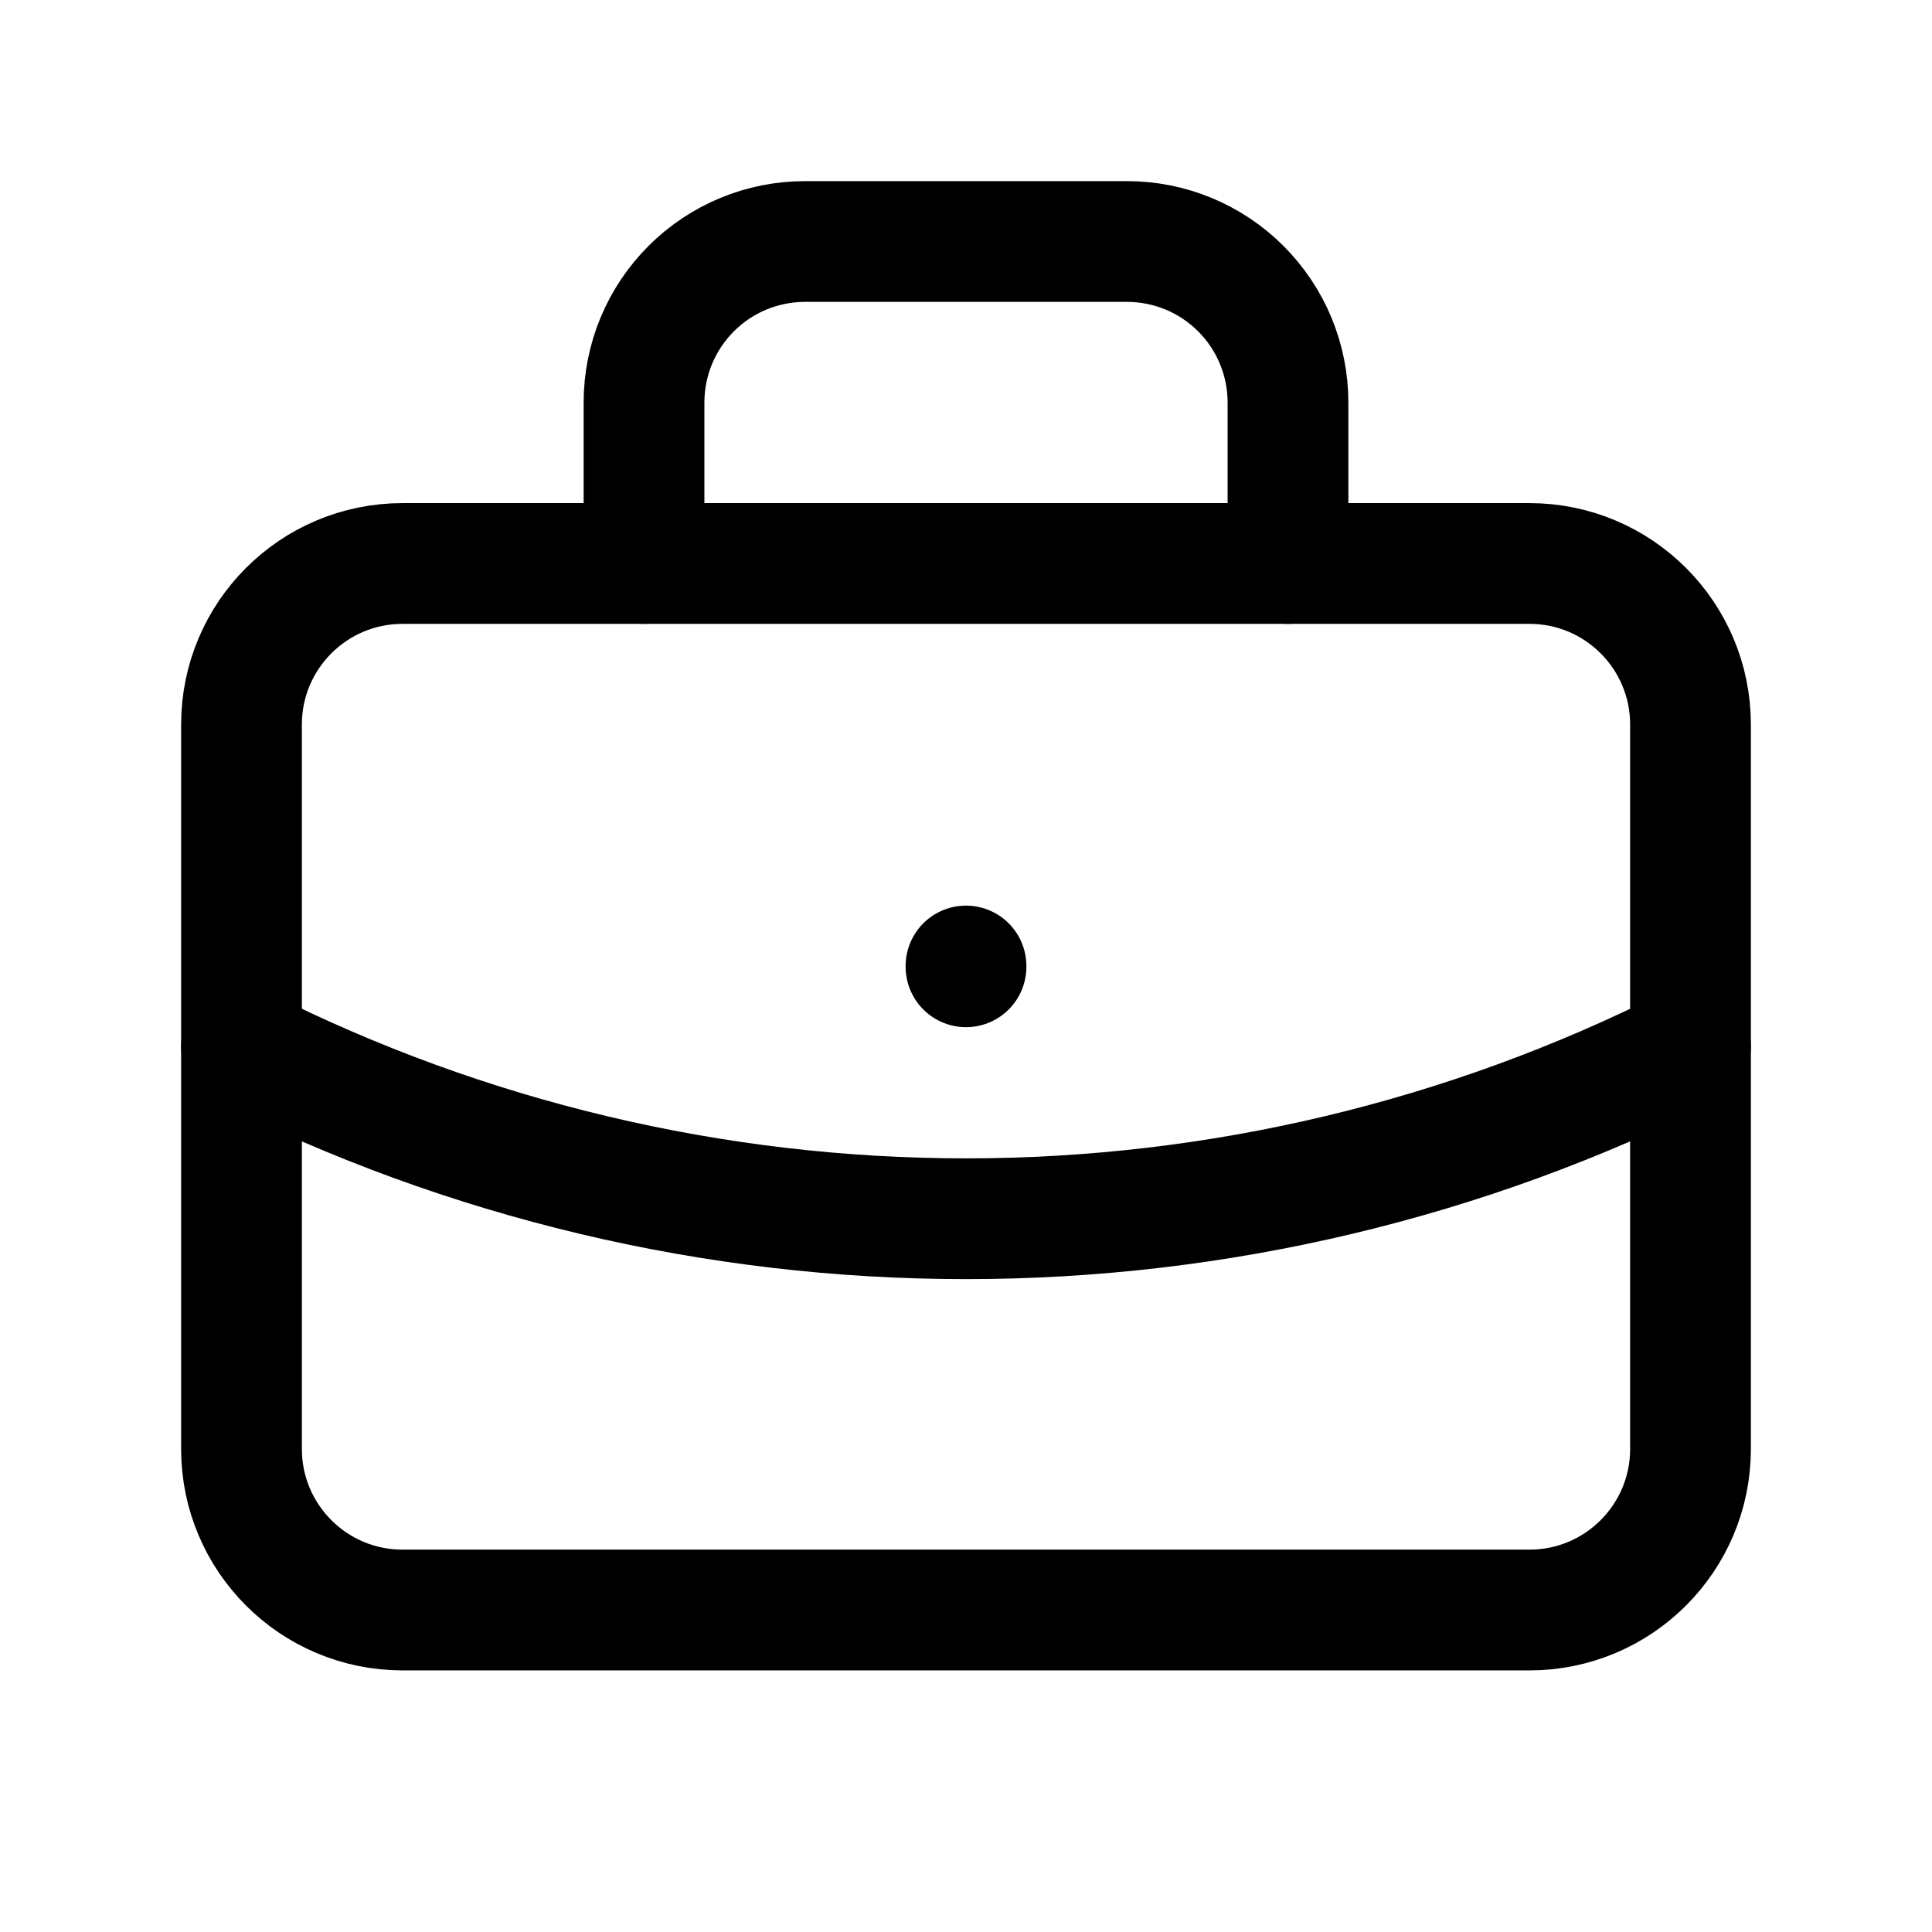 <svg width="44" height="44" viewBox="0 0 44 44" fill="none" xmlns="http://www.w3.org/2000/svg">
<path d="M34.833 12.833H9.167C7.142 12.833 5.5 14.475 5.5 16.5V33C5.5 35.025 7.142 36.667 9.167 36.667H34.833C36.858 36.667 38.5 35.025 38.5 33V16.5C38.5 14.475 36.858 12.833 34.833 12.833Z" stroke="black" stroke-width="2.75" stroke-linecap="round" stroke-linejoin="round"/>
<path d="M14.667 12.833V9.167C14.667 8.194 15.053 7.262 15.741 6.574C16.428 5.886 17.361 5.5 18.333 5.5H25.667C26.639 5.5 27.572 5.886 28.259 6.574C28.947 7.262 29.333 8.194 29.333 9.167V12.833" stroke="black" stroke-width="2.75" stroke-linecap="round" stroke-linejoin="round"/>
<path d="M22 22V22.018" stroke="black" stroke-width="2.75" stroke-linecap="round" stroke-linejoin="round"/>
<path d="M5.5 23.833C10.618 26.412 16.269 27.756 22 27.756C27.731 27.756 33.382 26.412 38.5 23.833" stroke="black" stroke-width="2.75" stroke-linecap="round" stroke-linejoin="round"/>
</svg>
